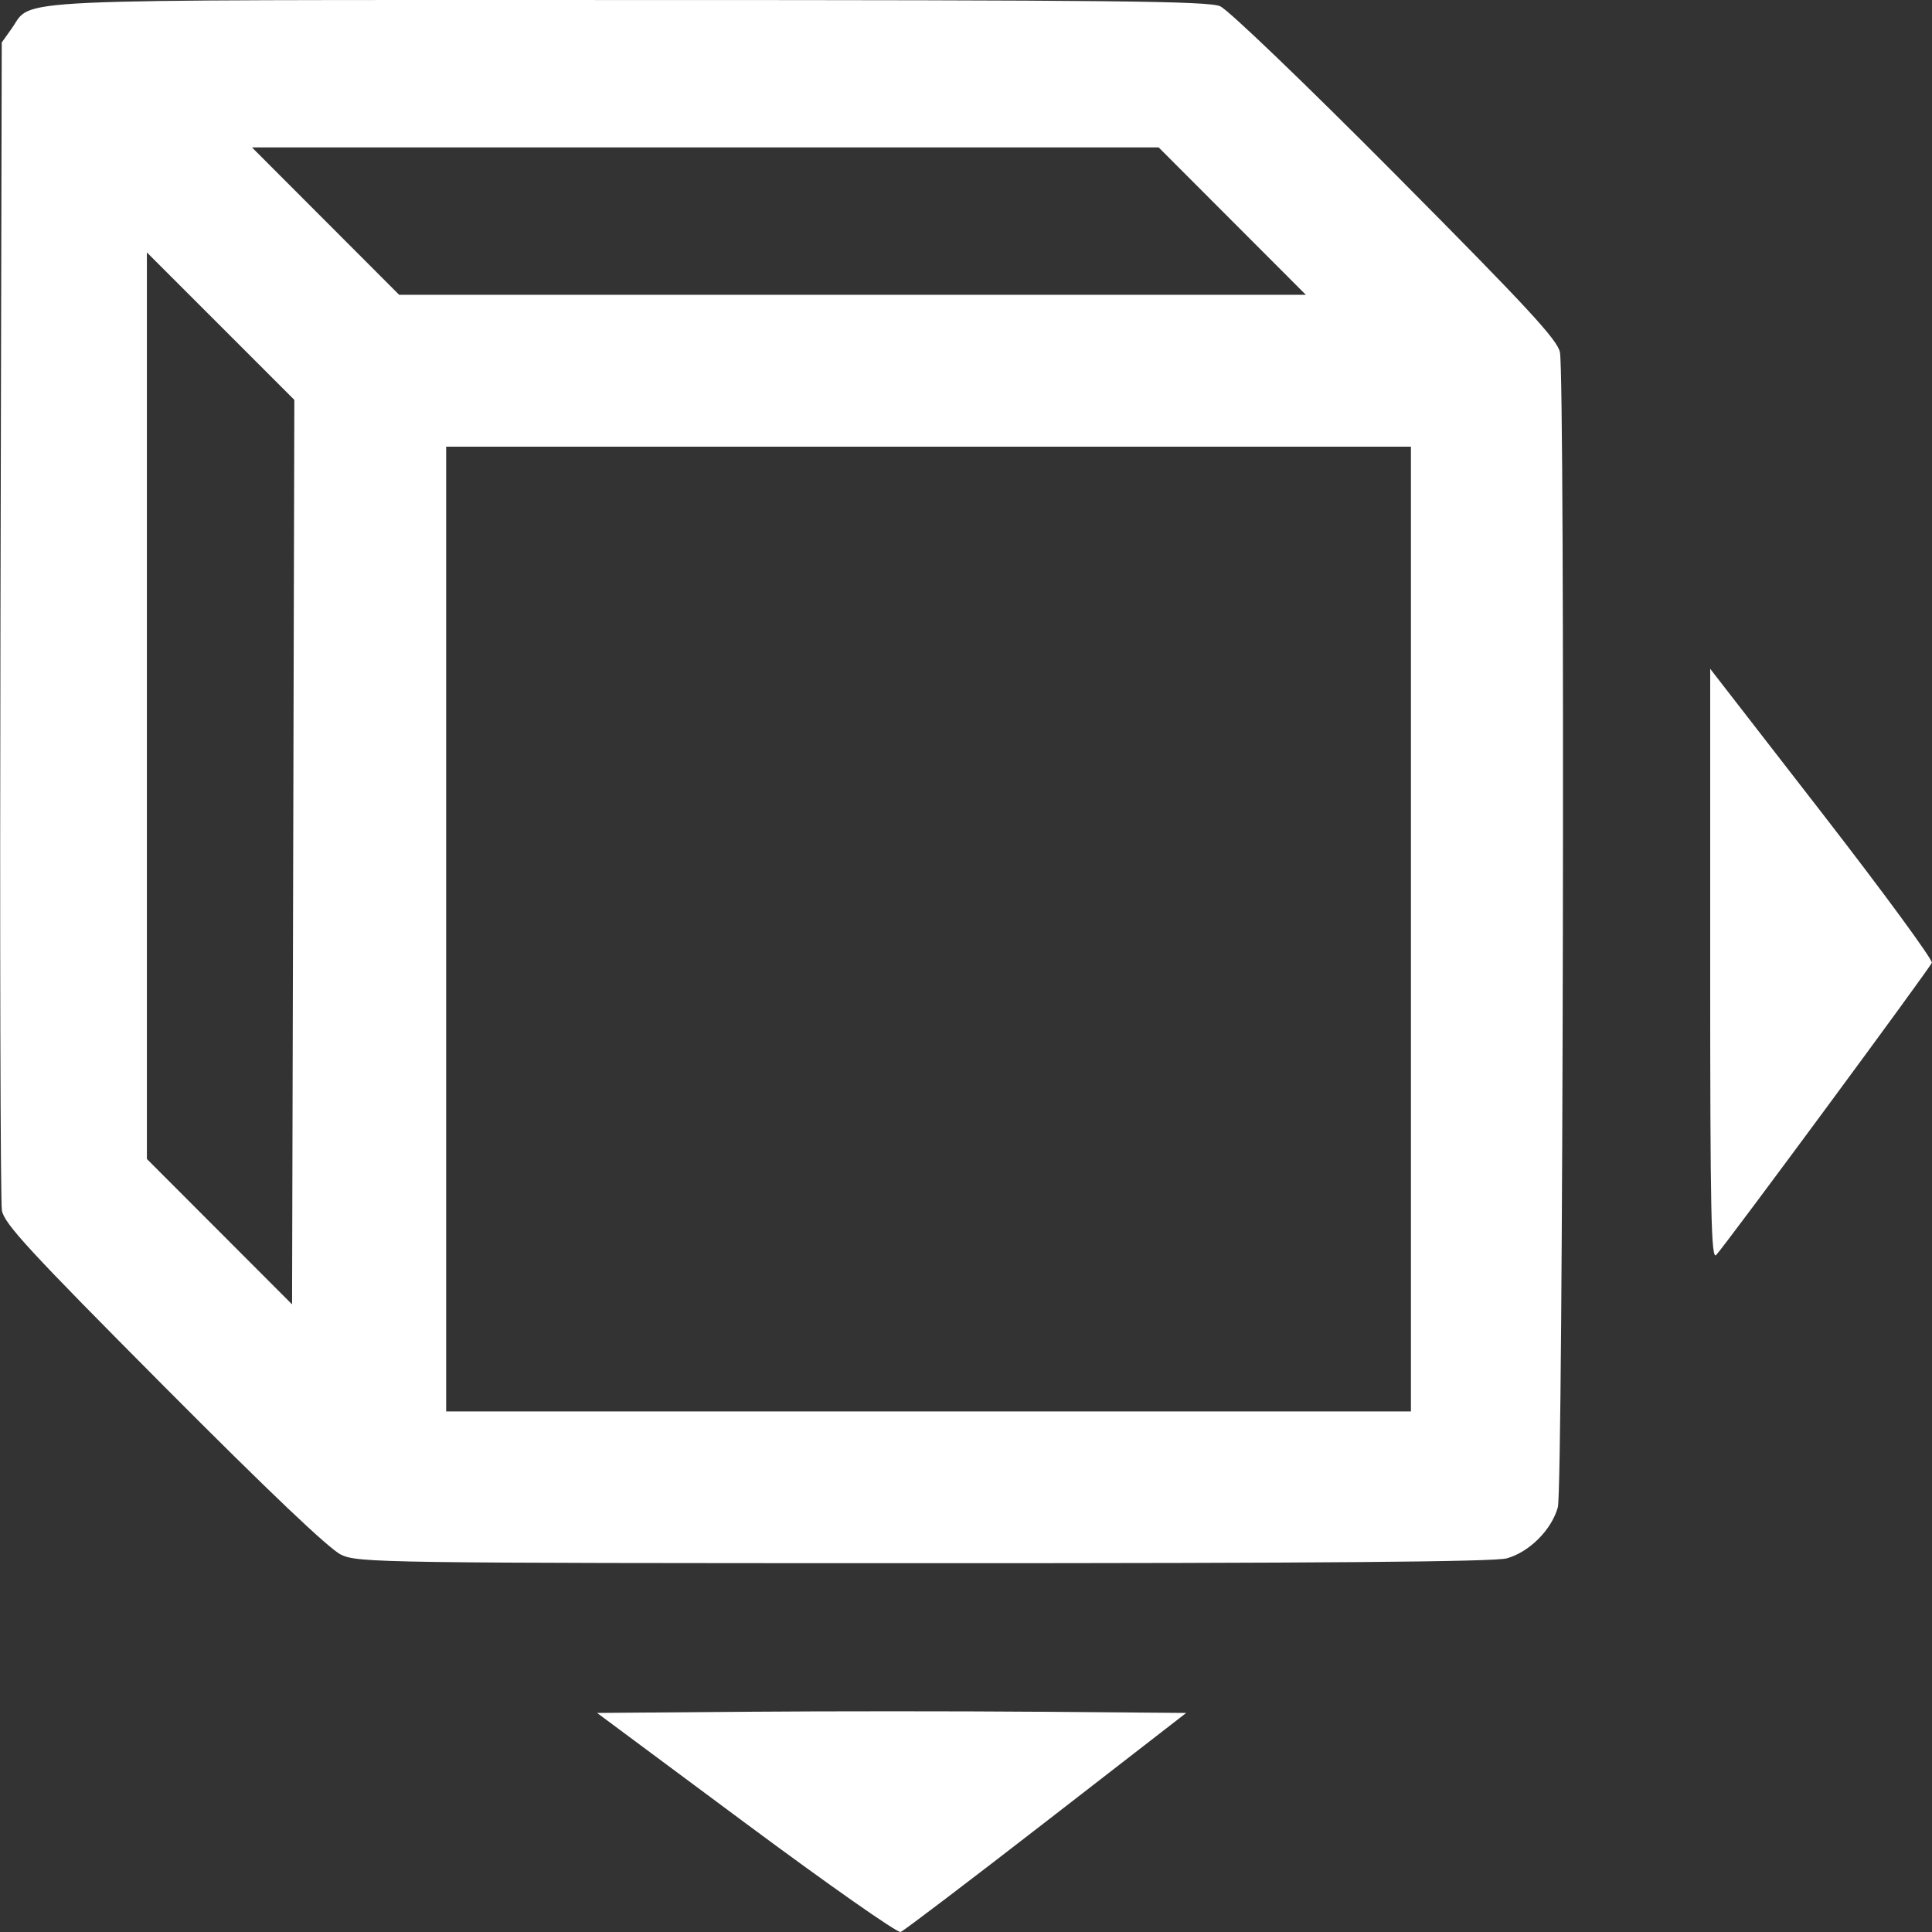 <?xml version="1.0" encoding="UTF-8" standalone="no"?>
<svg
   xmlns:dc="http://purl.org/dc/elements/1.1/"
   xmlns:cc="http://creativecommons.org/ns#"
   xmlns:rdf="http://www.w3.org/1999/02/22-rdf-syntax-ns#"
   xmlns:svg="http://www.w3.org/2000/svg"
   xmlns="http://www.w3.org/2000/svg"
   xmlns:sodipodi="http://sodipodi.sourceforge.net/DTD/sodipodi-0.dtd"
   xmlns:inkscape="http://www.inkscape.org/namespaces/inkscape"
   sodipodi:docname="augmented_reality.svg"
   inkscape:version="1.0 (4035a4fb49, 2020-05-01)"
   id="svg8"
   version="1.1"
   viewBox="0 0 264.583 264.583"
   height="1000"
   width="1000">
  <rect x="0" y="0" width="264.583" height="264.583" fill="#333333" stroke="none"/>
  <defs
     id="defs2" />
  <sodipodi:namedview
     inkscape:window-maximized="1"
     inkscape:window-y="-8"
     inkscape:window-x="1912"
     inkscape:window-height="1027"
     inkscape:window-width="1920"
     inkscape:bbox-paths="true"
     inkscape:bbox-nodes="true"
     inkscape:snap-bbox-edge-midpoints="true"
     inkscape:snap-bbox-midpoints="true"
     inkscape:object-paths="true"
     inkscape:snap-intersection-paths="true"
     inkscape:snap-smooth-nodes="true"
     inkscape:snap-midpoints="true"
     inkscape:snap-text-baseline="true"
     inkscape:snap-center="true"
     inkscape:snap-object-midpoints="true"
     inkscape:snap-page="true"
     inkscape:snap-bbox="true"
     inkscape:pagecheckerboard="true"
     units="px"
     showgrid="false"
     inkscape:document-rotation="0"
     inkscape:current-layer="layer1"
     inkscape:document-units="mm"
     inkscape:cy="430.26194"
     inkscape:cx="-463.22575"
     inkscape:zoom="0.49497475"
     inkscape:pageshadow="2"
     inkscape:pageopacity="0.0"
     borderopacity="1.0"
     bordercolor="#666666"
     pagecolor="#ffffff"
     id="base" />
  <g
     id="layer1"
     inkscape:groupmode="layer"
     inkscape:label="Layer 1">
    <path
       id="path64"
       d="M 102.163,249.732 81.769,234.583 102.019,234.422 c 11.137,-0.088 29.29,-0.088 40.34,0 l 20.09,0.161 -19.16,14.848 c -10.538,8.166 -19.514,14.984 -19.946,15.149 -0.432,0.166 -9.963,-6.516 -21.179,-14.848 z M 46.726,212.921 C 45.11,212.165 36.87,204.33 22.456,189.843 4.039,171.334 0.574,167.576 0.26,165.769 0.055,164.592 -0.034,128.12 0.063,84.721 L 0.239,5.815 1.603,3.902 c 2.973,-4.169 -2.884,-3.898 84.536,-3.898 66.093,0 79.308,0.139 80.955,0.851 1.11,0.48 11.603,10.55 24.059,23.091 18.054,18.177 22.162,22.618 22.479,24.305 0.72,3.827 0.442,155.532 -0.29,158.167 -0.858,3.092 -3.905,6.138 -6.997,6.997 -1.697,0.471 -25.476,0.668 -79.796,0.661 -74.3,-0.009 -77.475,-0.056 -79.824,-1.154 z M 193.224,127.233 V 61.172 H 127.162 61.101 V 127.233 193.295 H 127.162 193.224 Z M 30.214,44.664 20.118,34.568 v 62.077 62.077 l 9.94,9.954 9.94,9.954 0.156,-61.934 0.156,-61.934 z M 168.757,30.282 158.678,20.189 H 96.592 34.507 l 10.079,10.093 10.079,10.093 h 62.086 62.086 z M 234.207,132.175 V 91.59 l 15.318,19.76 c 8.425,10.868 15.189,20.095 15.033,20.503 -0.303,0.789 -28.123,38.489 -29.525,40.01 -0.694,0.753 -0.826,-5.59 -0.826,-39.689 z"
       style="fill:#ffffff;stroke-width:0.612" />
  </g>
</svg>
